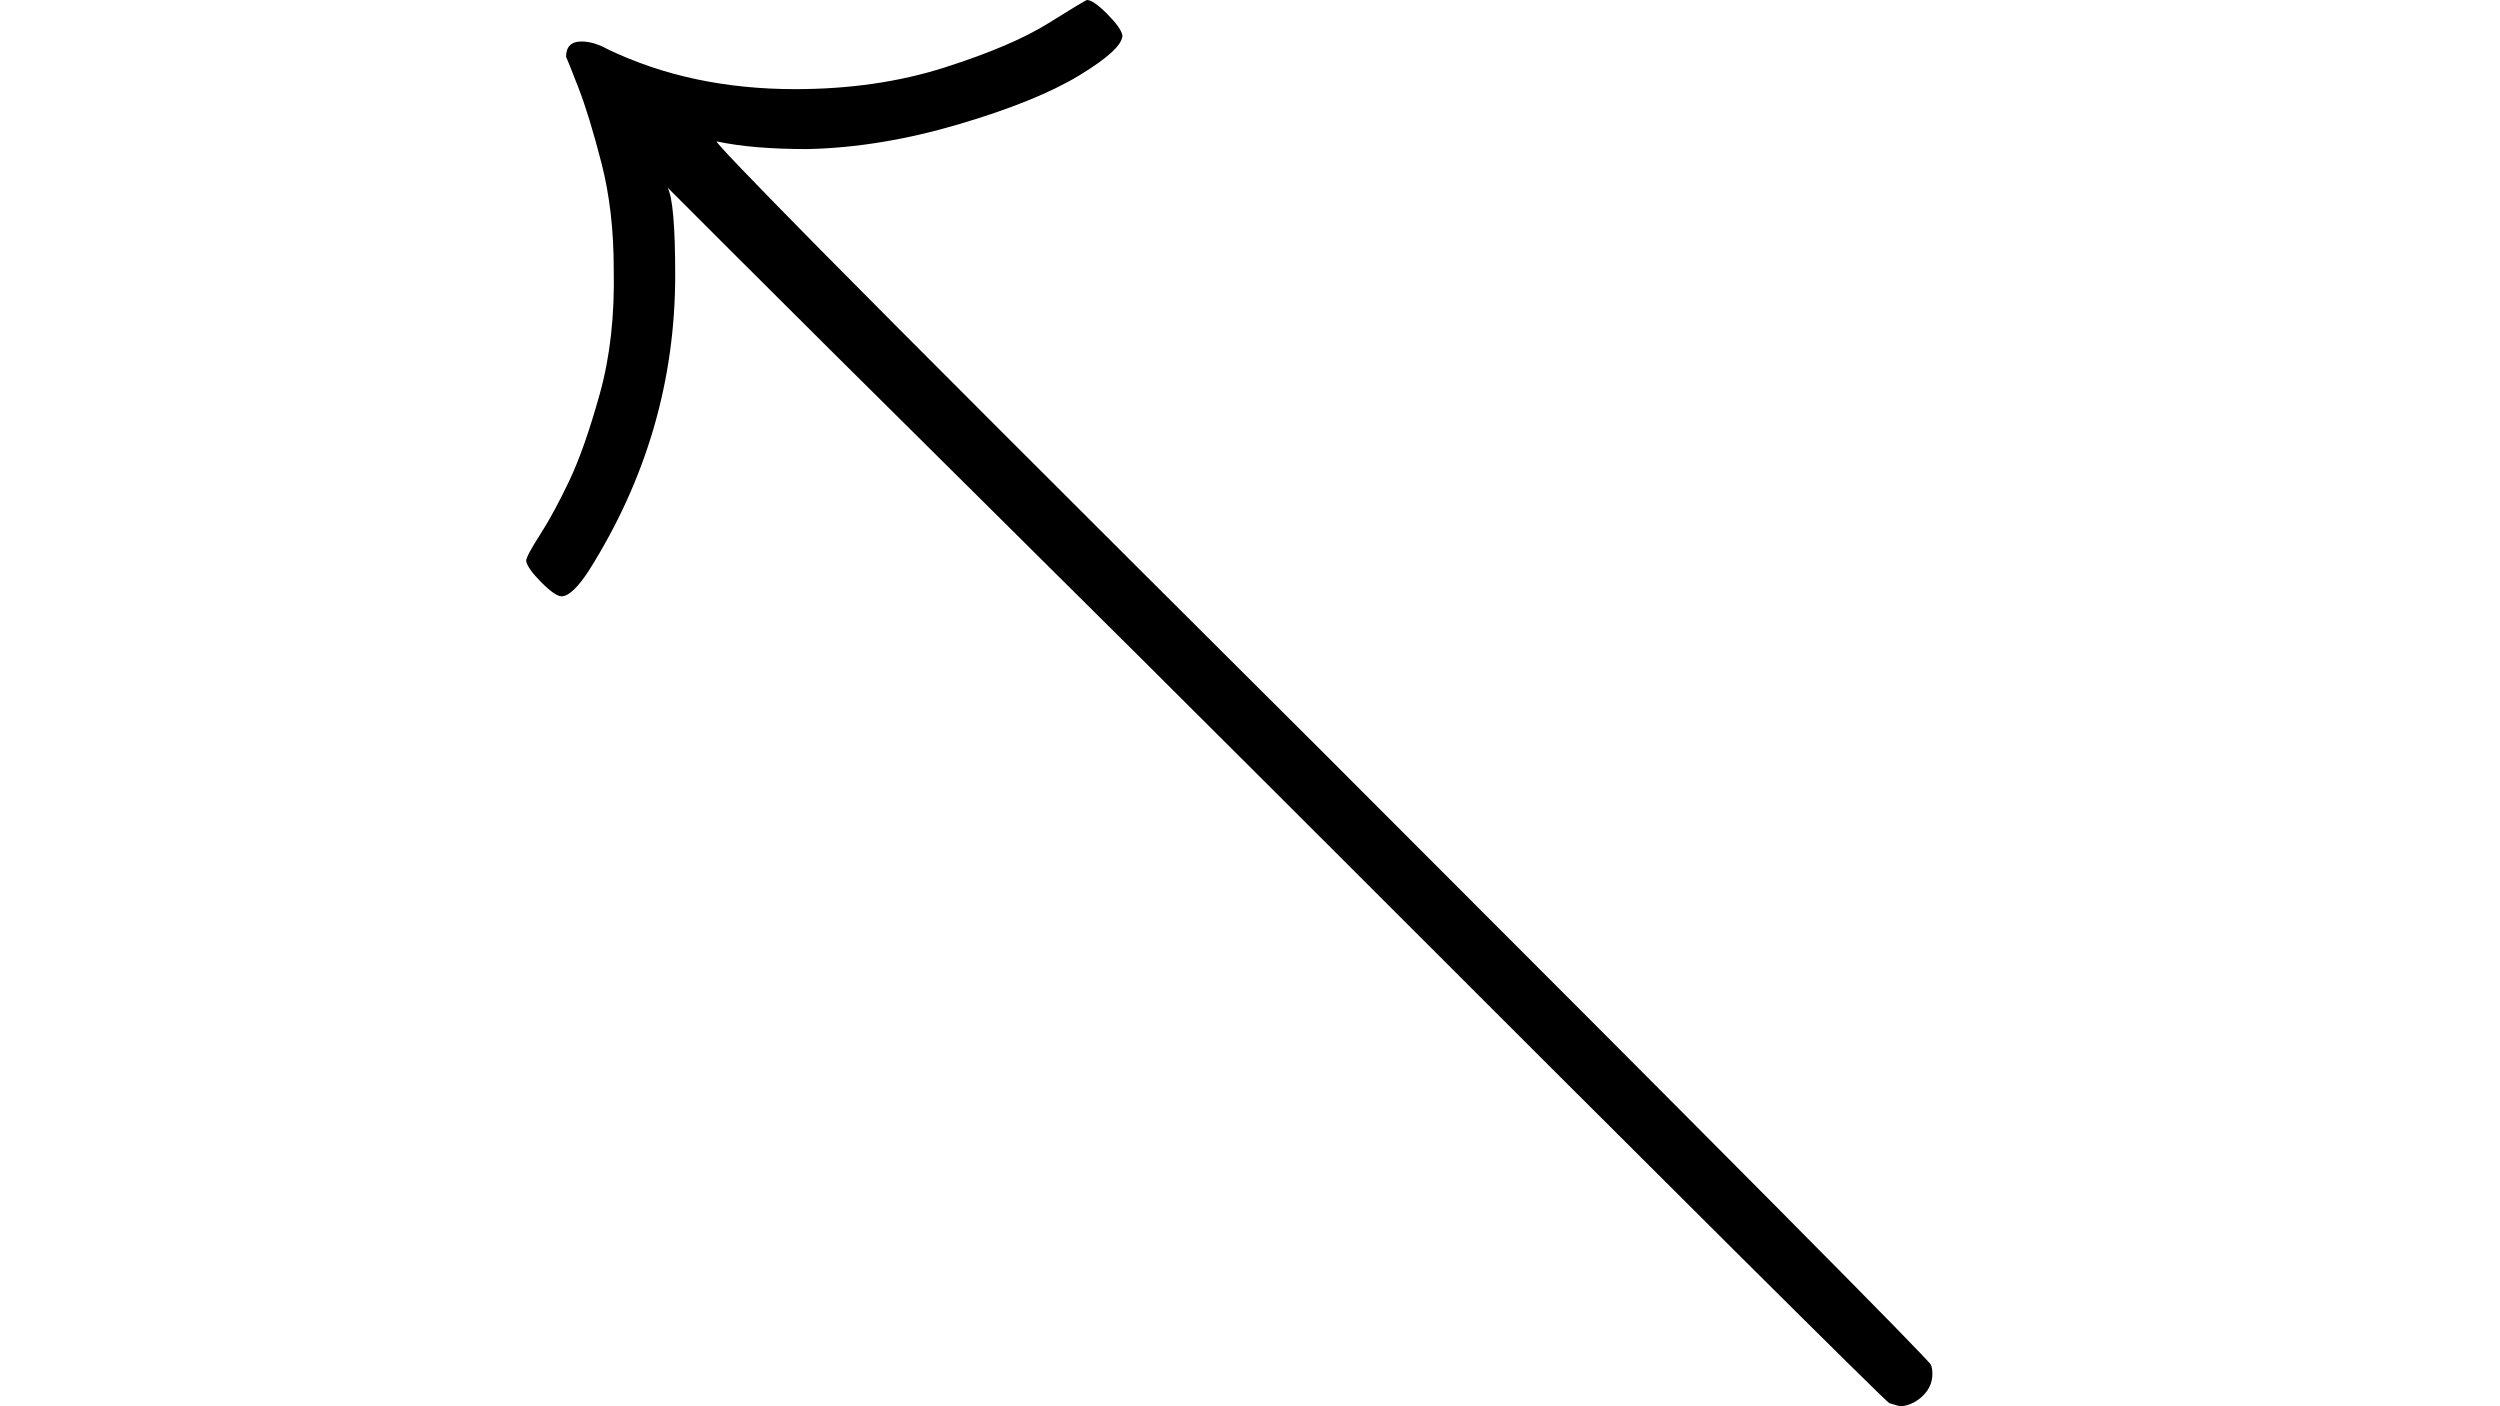 <?xml version="1.0" encoding="UTF-8" standalone="no" ?>
<svg xmlns="http://www.w3.org/2000/svg" width="1920px" height="1080px" viewBox="0 -720 1000 915" xmlns:xlink="http://www.w3.org/1999/xlink" aria-hidden="true" style=""><defs><path id="MJX-2593-TEX-N-2196" d="M204 662Q257 662 301 676T369 705T394 720Q398 720 407 711T417 697Q417 688 389 671T310 639T212 623Q176 623 153 628Q151 628 221 557T546 232Q942 -164 943 -168Q944 -170 944 -174Q944 -182 938 -188T924 -195Q922 -195 916 -193Q912 -191 517 204Q440 281 326 394T166 553L121 598Q126 589 126 541Q126 438 70 349Q59 332 52 332Q48 332 39 341T29 355Q29 358 38 372T57 407T77 464T86 545Q86 583 78 614T63 663T55 683Q55 693 65 693Q73 693 82 688Q136 662 204 662Z"></path></defs><g stroke="currentColor" fill="currentColor" stroke-width="0" transform="matrix(1 0 0 -1 0 0)"><g data-mml-node="math"><g data-mml-node="mo" data-semantic-type="relation" data-semantic-role="arrow" data-semantic-annotation="nemeth:number" data-semantic-id="0" data-semantic-speech="up left-arrow"><use xlink:href="#MJX-2593-TEX-N-2196"></use></g></g></g></svg>